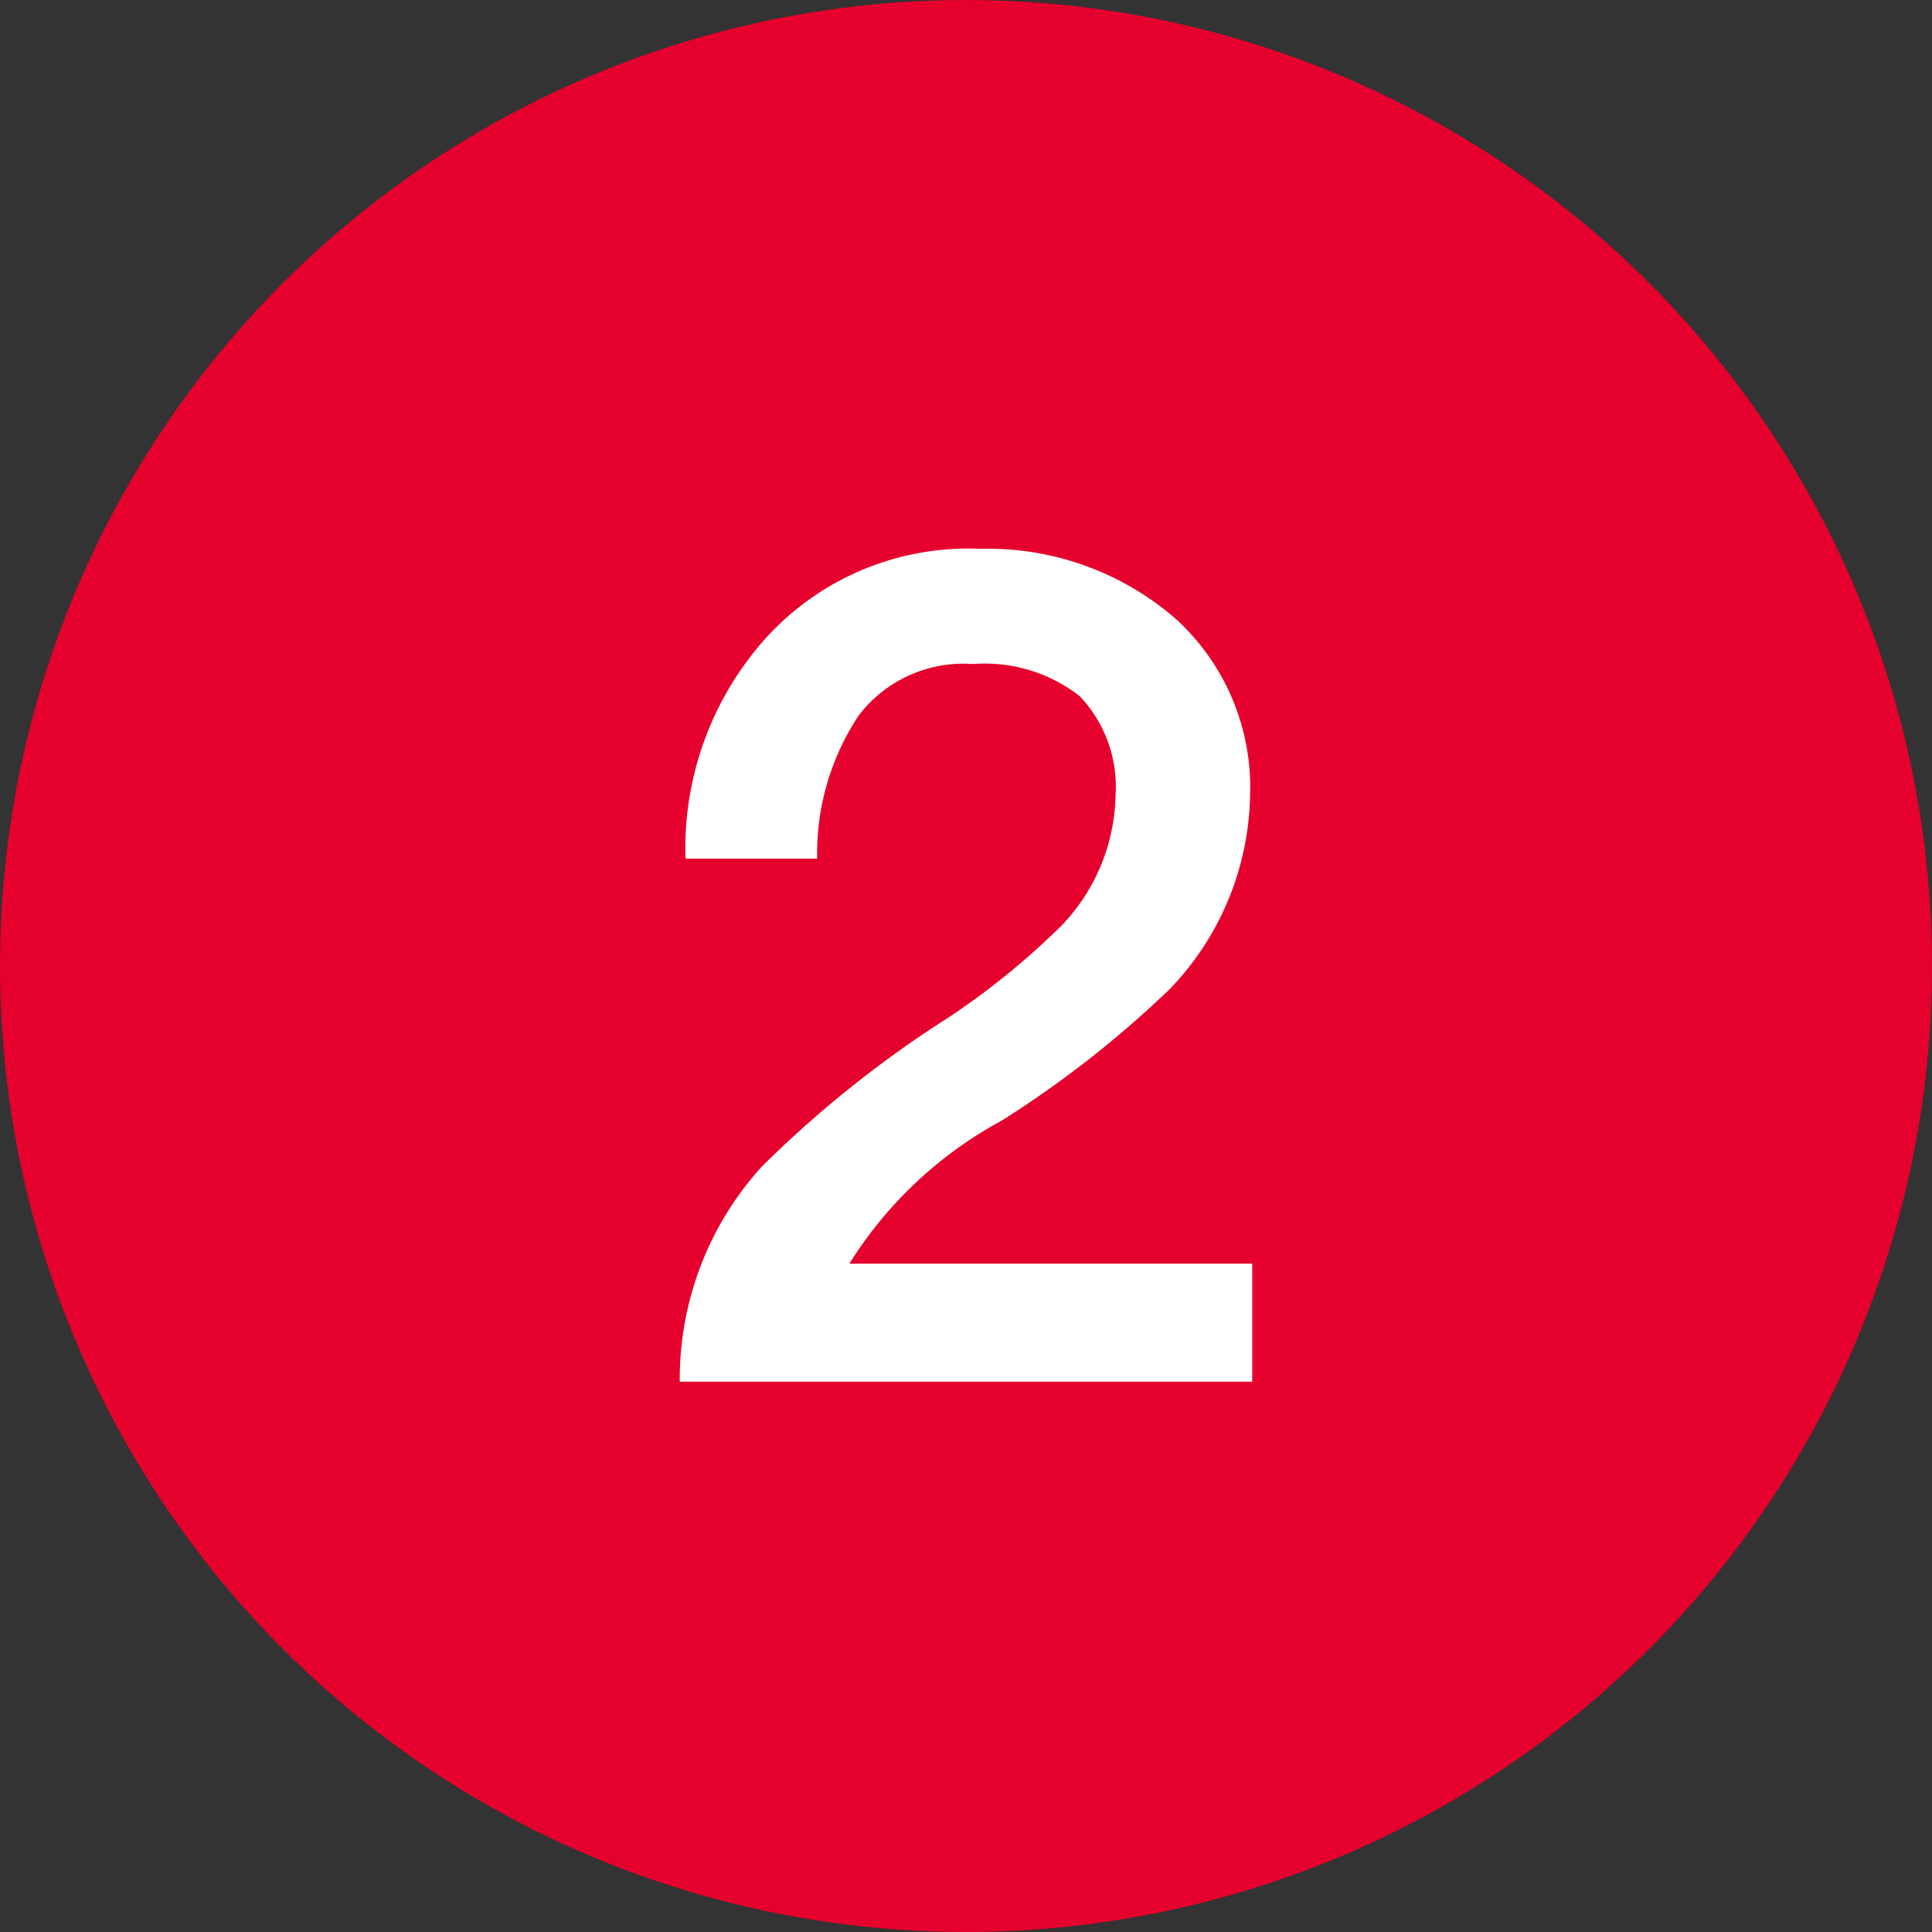 <svg id="Layer_1" data-name="Layer 1" xmlns="http://www.w3.org/2000/svg" viewBox="0 0 27 27"><rect x="0" y="0" width="27" height="27" fill="#333333" stroke="none"/><defs><style>.cls-1{fill:#e6002d;}.cls-2{fill:#fff;}</style></defs><title>btn_2_default</title><circle class="cls-1" cx="13.5" cy="13.5" r="13.5"/><path class="cls-2" d="M16.41,8.63a3.18,3.18,0,0,1,1.06,2.48,4,4,0,0,1-1.12,2.71A14.71,14.71,0,0,1,14,15.66a5.72,5.72,0,0,0-2.13,2h5.63v1.65h-8a4.41,4.41,0,0,1,1.14-3,15.55,15.55,0,0,1,2.63-2.1,10.56,10.56,0,0,0,1.57-1.28,2.7,2.7,0,0,0,.75-1.81,1.84,1.84,0,0,0-.5-1.39,2.15,2.15,0,0,0-1.49-.45A1.84,1.84,0,0,0,12,10a3.49,3.49,0,0,0-.58,2H9.58A4.4,4.4,0,0,1,10.7,8.92a3.82,3.82,0,0,1,3-1.25A4,4,0,0,1,16.41,8.63Z"/></svg>
